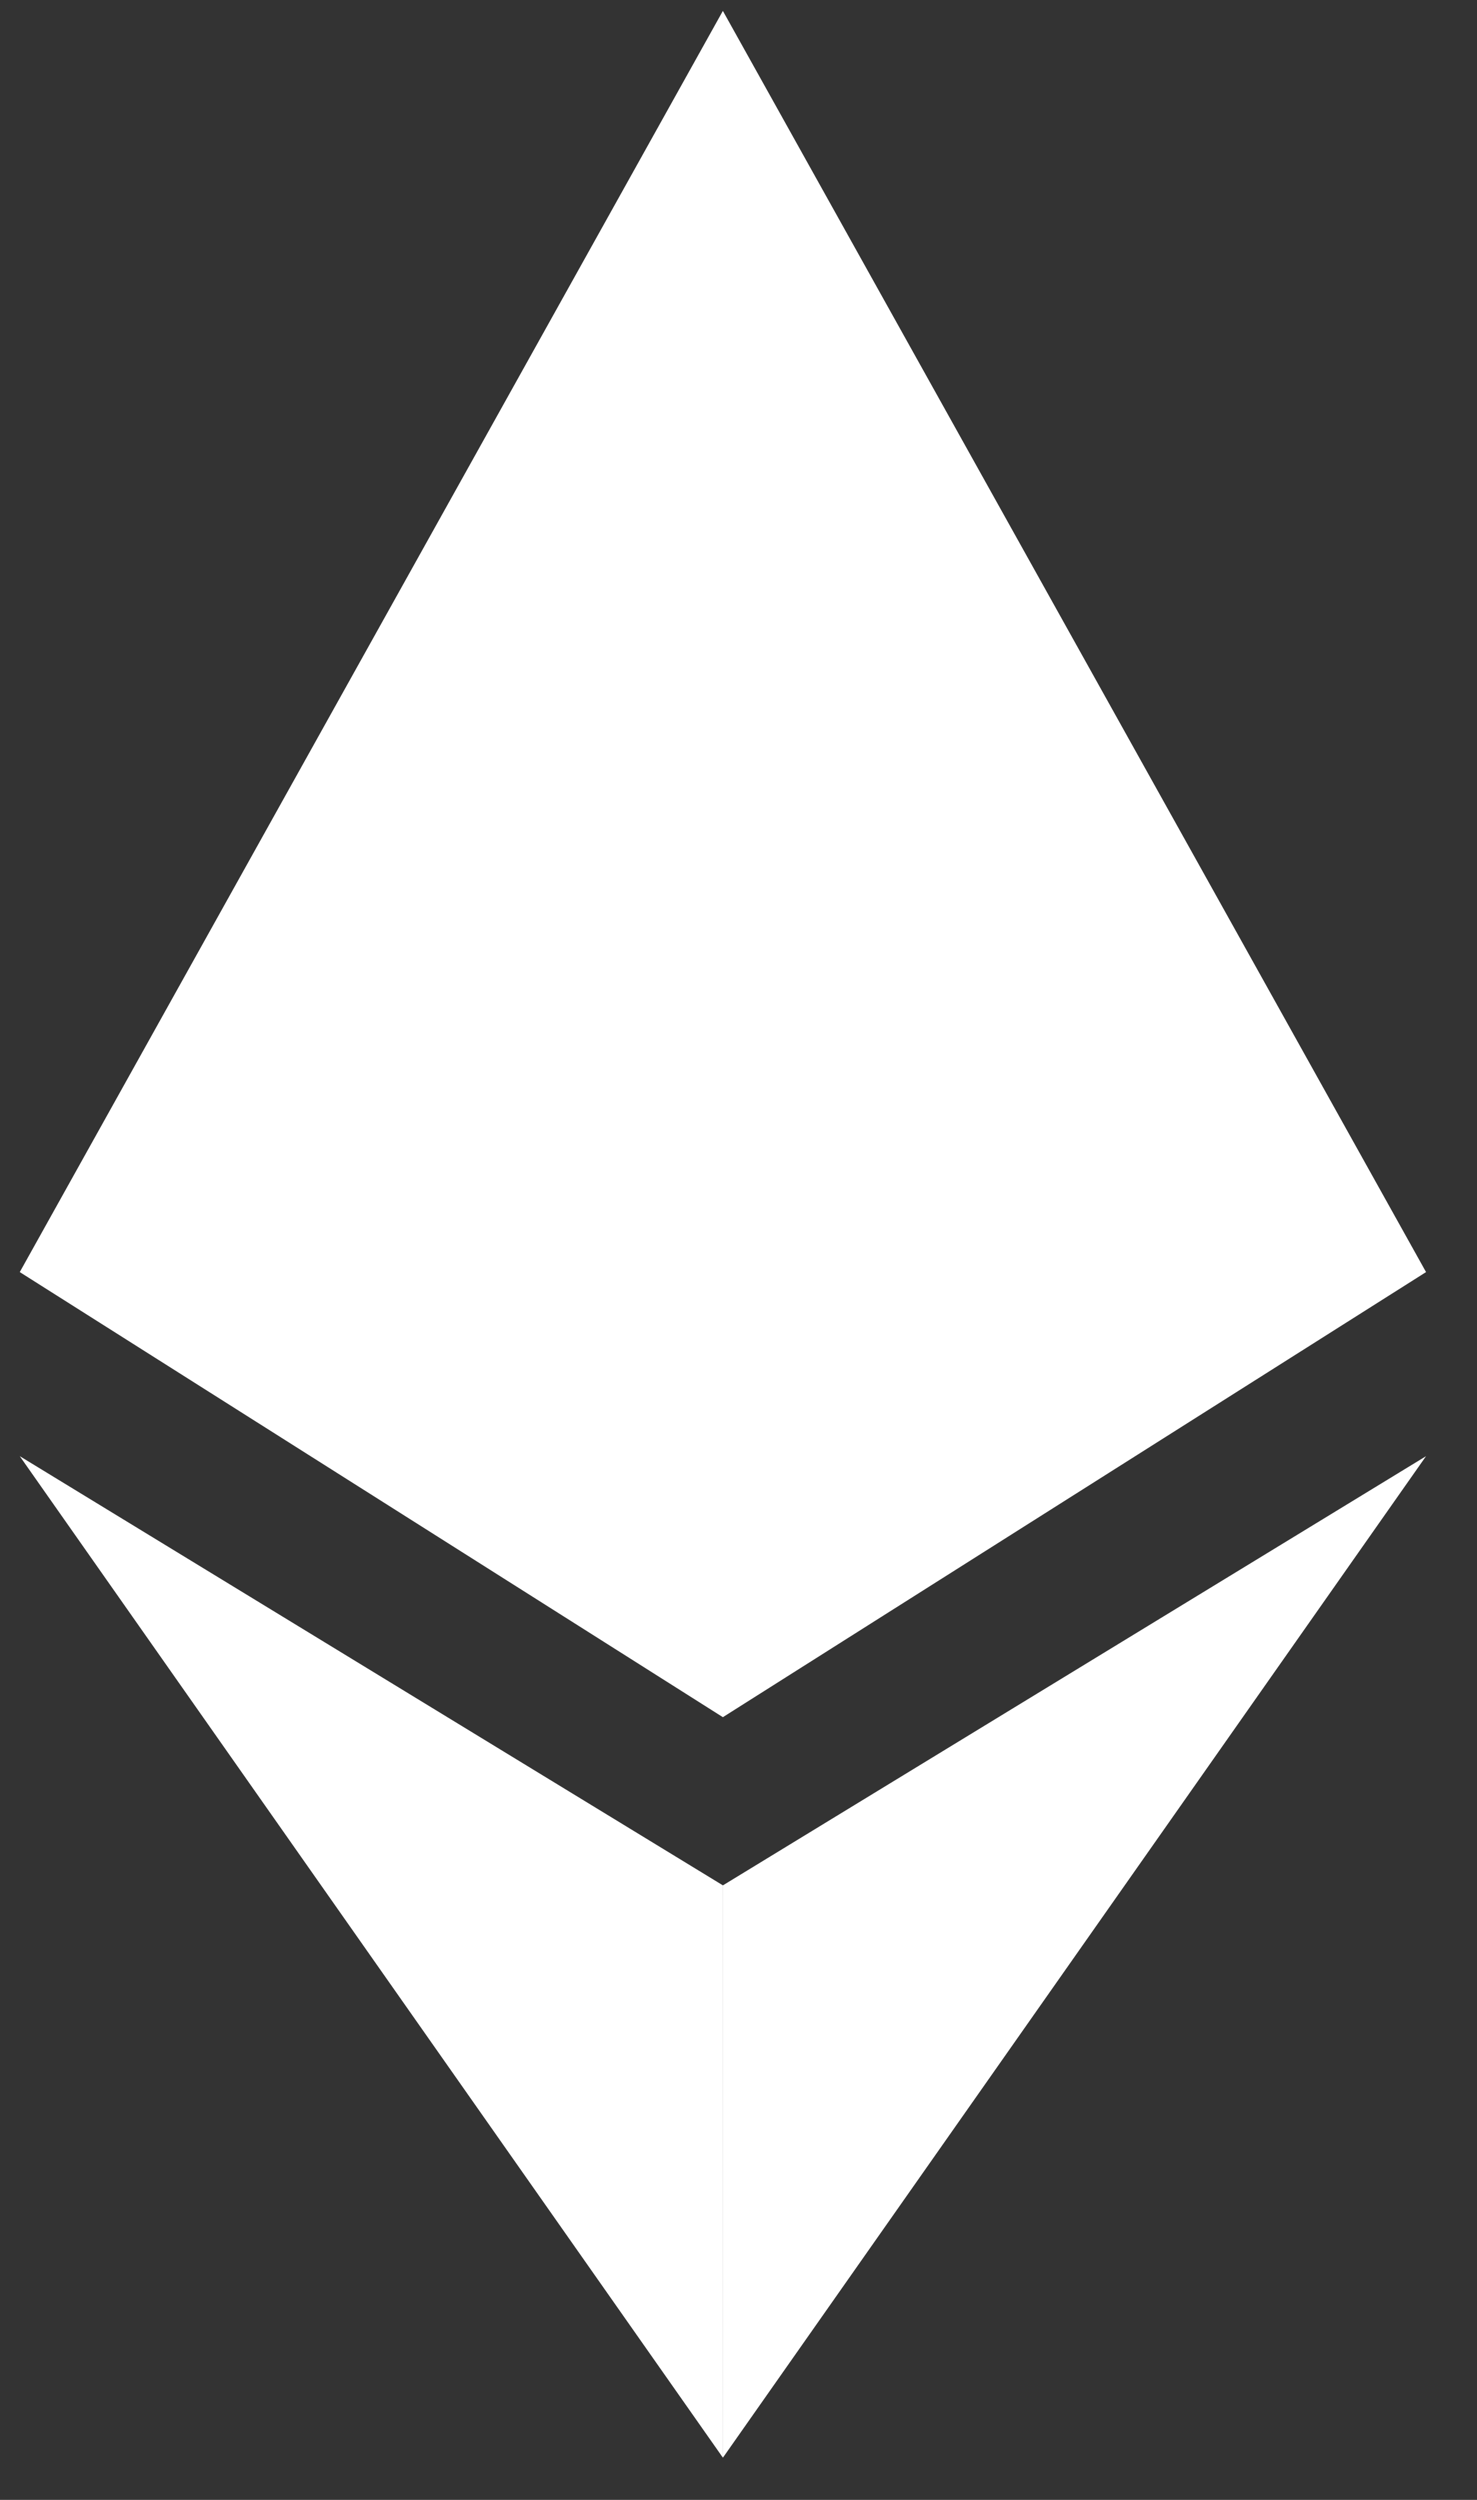 <svg width="26" height="44" viewBox="0 0 26 44" fill="none" xmlns="http://www.w3.org/2000/svg">
<rect x="0" y="0" width="26" height="44" fill="#333333" stroke="none"/>
<path fill-rule="evenodd" clip-rule="evenodd" d="M25.103 22.39L12.725 0.192L0.348 22.39H25.103ZM12.725 30.224L0.348 22.39H25.103L12.725 30.224ZM12.725 33.184L0.348 25.63L12.725 43.257V33.184ZM12.726 43.257L25.103 25.63L12.726 33.184V43.257Z" fill="white"/>
</svg>
